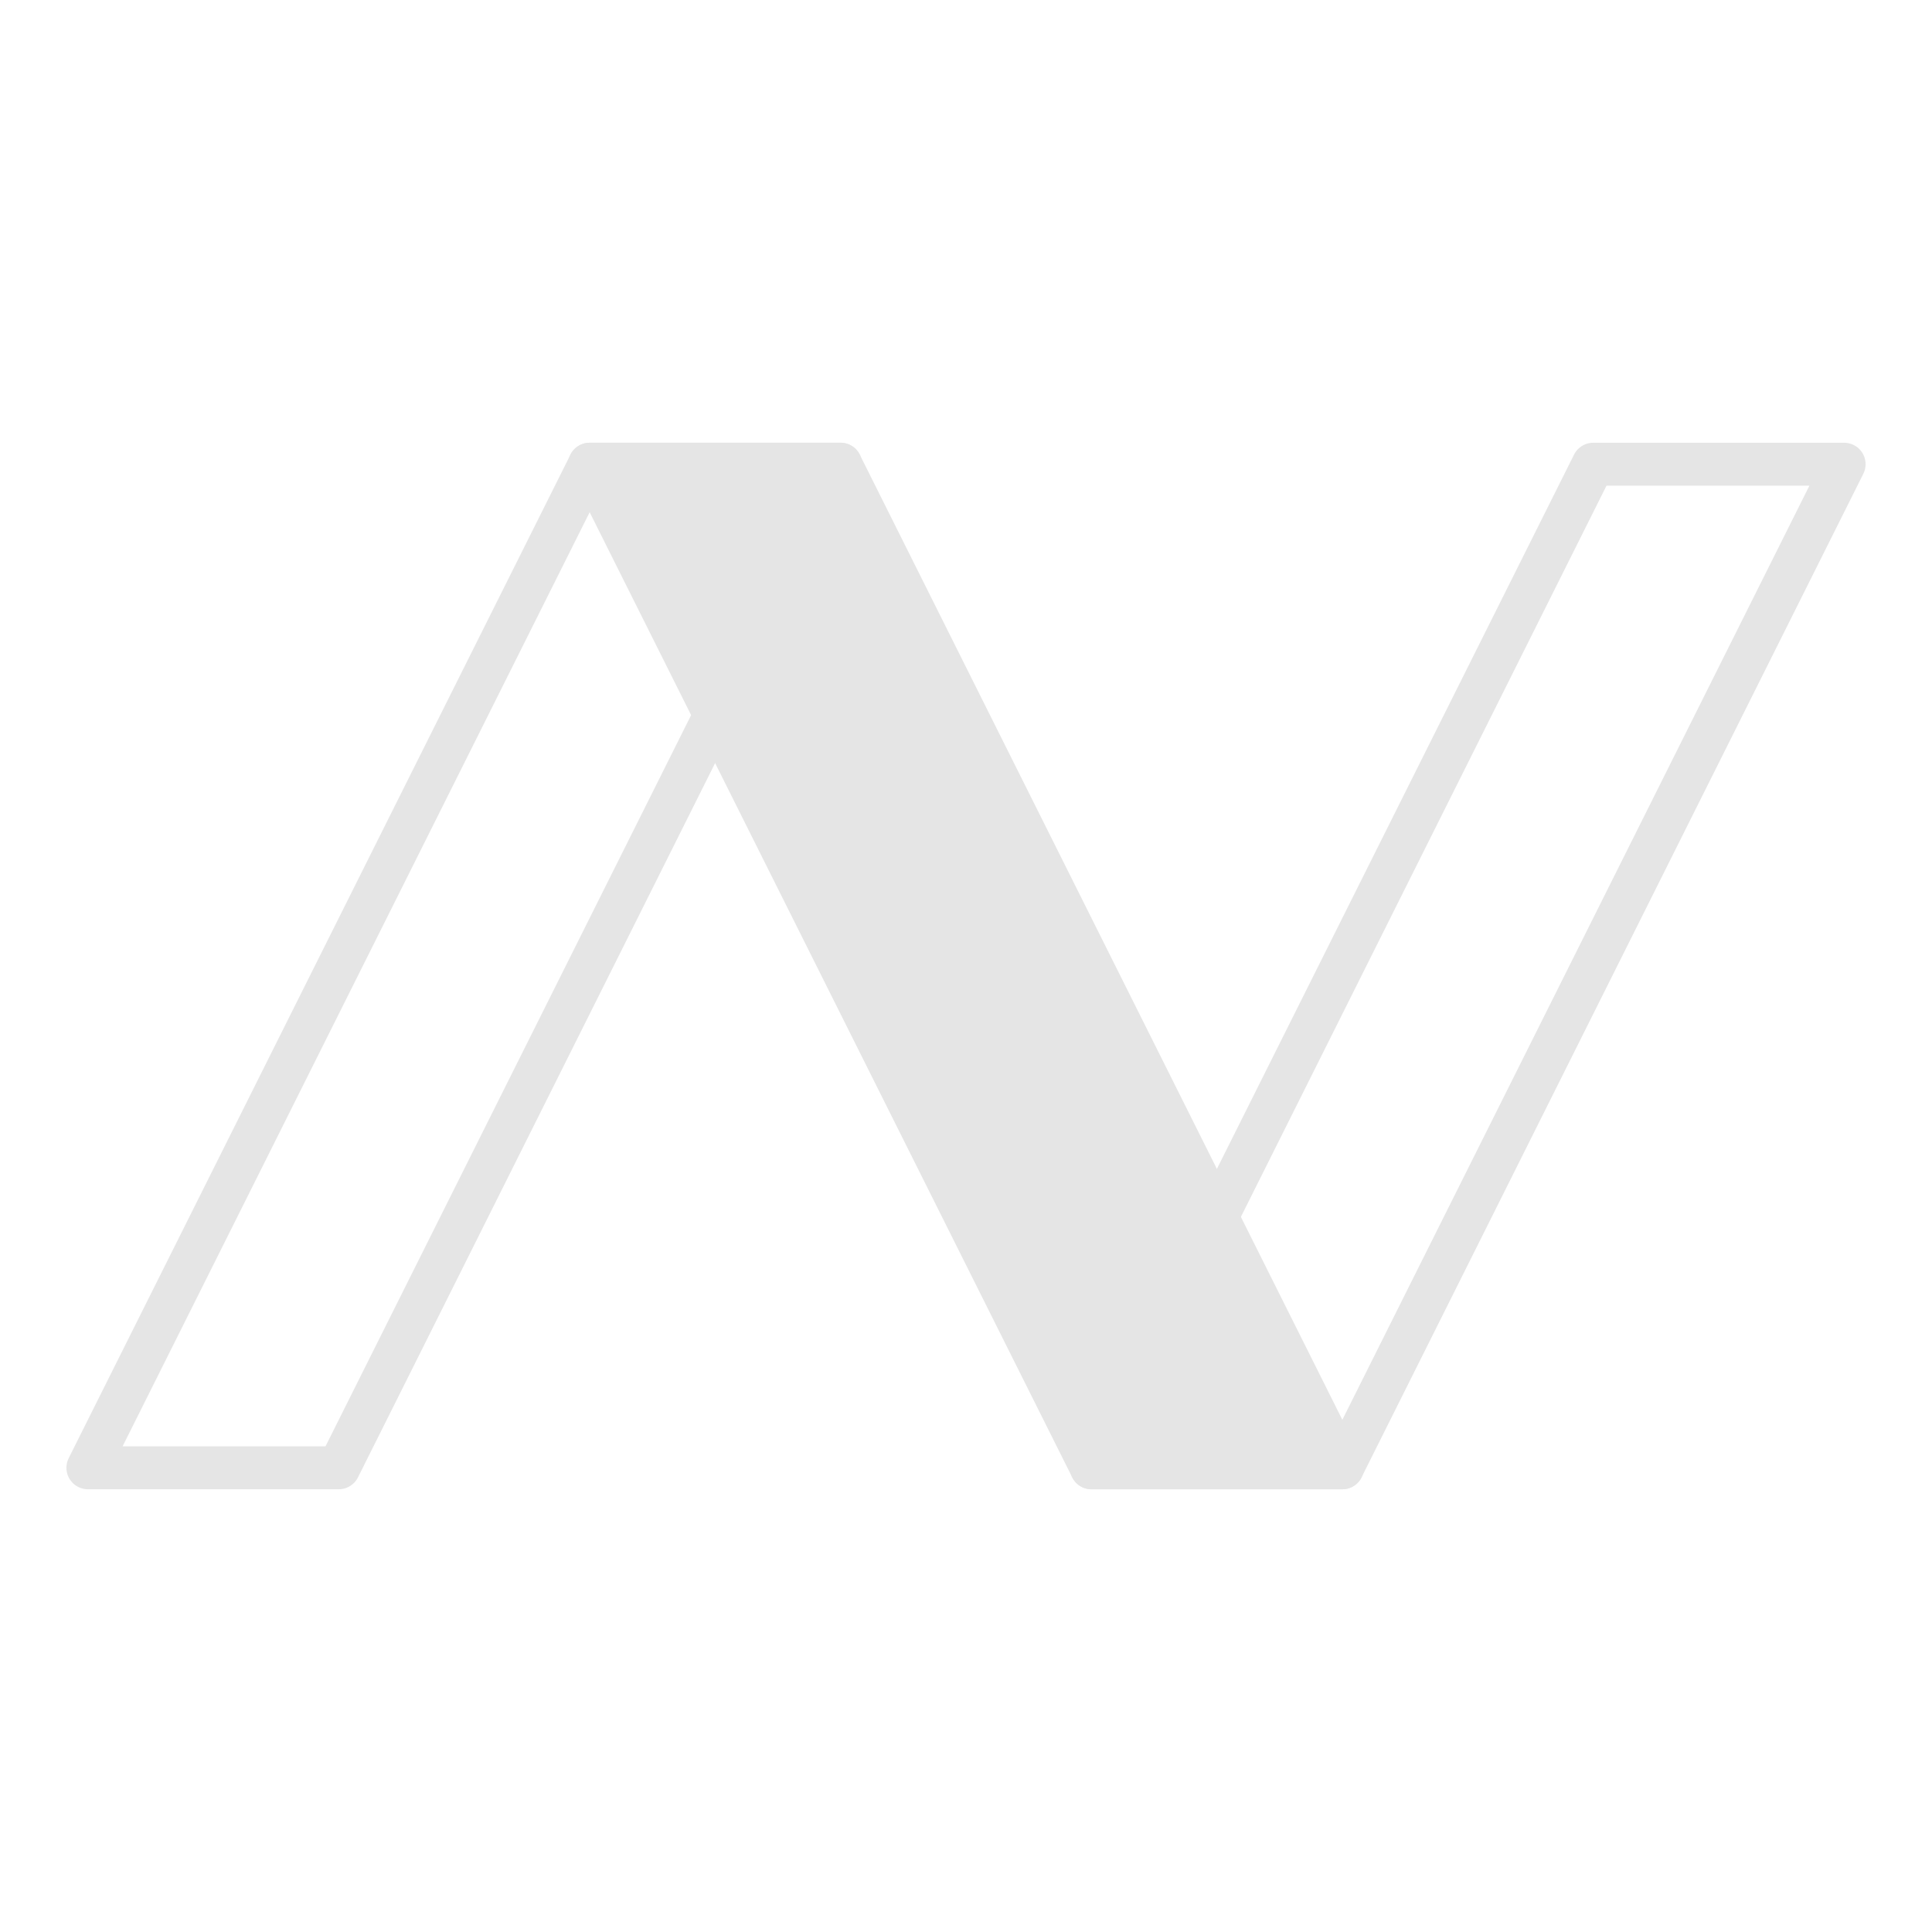 <?xml version='1.0' encoding='UTF-8' ?>
<svg xmlns='http://www.w3.org/2000/svg' xmlns:xlink='http://www.w3.org/1999/xlink' viewBox='0 0 144.00 144.00'>
<defs>
  <style type='text/css'><![CDATA[
    line, polyline, polygon, path, rect, circle {
      fill: none;
      stroke: #000000;
      stroke-linecap: round;
      stroke-linejoin: round;
      stroke-miterlimit: 10.00;
    }
  ]]></style>
</defs>
<rect width='100%' height='100%' style='stroke: none; fill: none;'/>
<defs>
  <clipPath id='cpMC4wMHwxNDQuMDB8MTEzLjE0fDMwLjg2'>
    <rect x='0.00' y='30.86' width='144.00' height='82.29' />
  </clipPath>
</defs>
<rect x='0.00' y='30.86' width='144.00' height='82.29' style='stroke-width: 0.75; stroke: none;' clip-path='url(#cpMC4wMHwxNDQuMDB8MTEzLjE0fDMwLjg2)' />
<defs>
  <clipPath id='cpMC4wMHwxNDQuMDB8MTQ0LjAwfDAuMDA='>
    <rect x='0.00' y='0.00' width='144.00' height='144.00' />
  </clipPath>
</defs>
<defs>
  <clipPath id='cpMC4wMHwxNDQuMDB8MTEzLjE0fDMwLjg2'>
    <rect x='0.00' y='30.86' width='144.00' height='82.29' />
  </clipPath>
</defs>
<polyline points='6.55,109.40 25.25,109.40 62.65,34.60 43.95,34.60 6.55,109.40 6.55,109.40 ' style='stroke-width: 3.20; stroke: #E5E5E5;' clip-path='url(#cpMC4wMHwxNDQuMDB8MTEzLjE0fDMwLjg2)' />
<polyline points='81.35,109.40 100.05,109.40 137.45,34.60 118.75,34.60 81.35,109.40 81.35,109.40 ' style='stroke-width: 3.20; stroke: #E5E5E5;' clip-path='url(#cpMC4wMHwxNDQuMDB8MTEzLjE0fDMwLjg2)' />
<polygon points='81.35,109.40 100.05,109.40 62.65,34.60 43.95,34.60 81.35,109.40 ' style='stroke-width: 3.20; stroke: #E5E5E5; fill: #E5E5E5;' clip-path='url(#cpMC4wMHwxNDQuMDB8MTEzLjE0fDMwLjg2)' />
<defs>
  <clipPath id='cpMC4wMHwxNDQuMDB8MTQ0LjAwfDAuMDA='>
    <rect x='0.00' y='0.00' width='144.00' height='144.00' />
  </clipPath>
</defs>
</svg>
